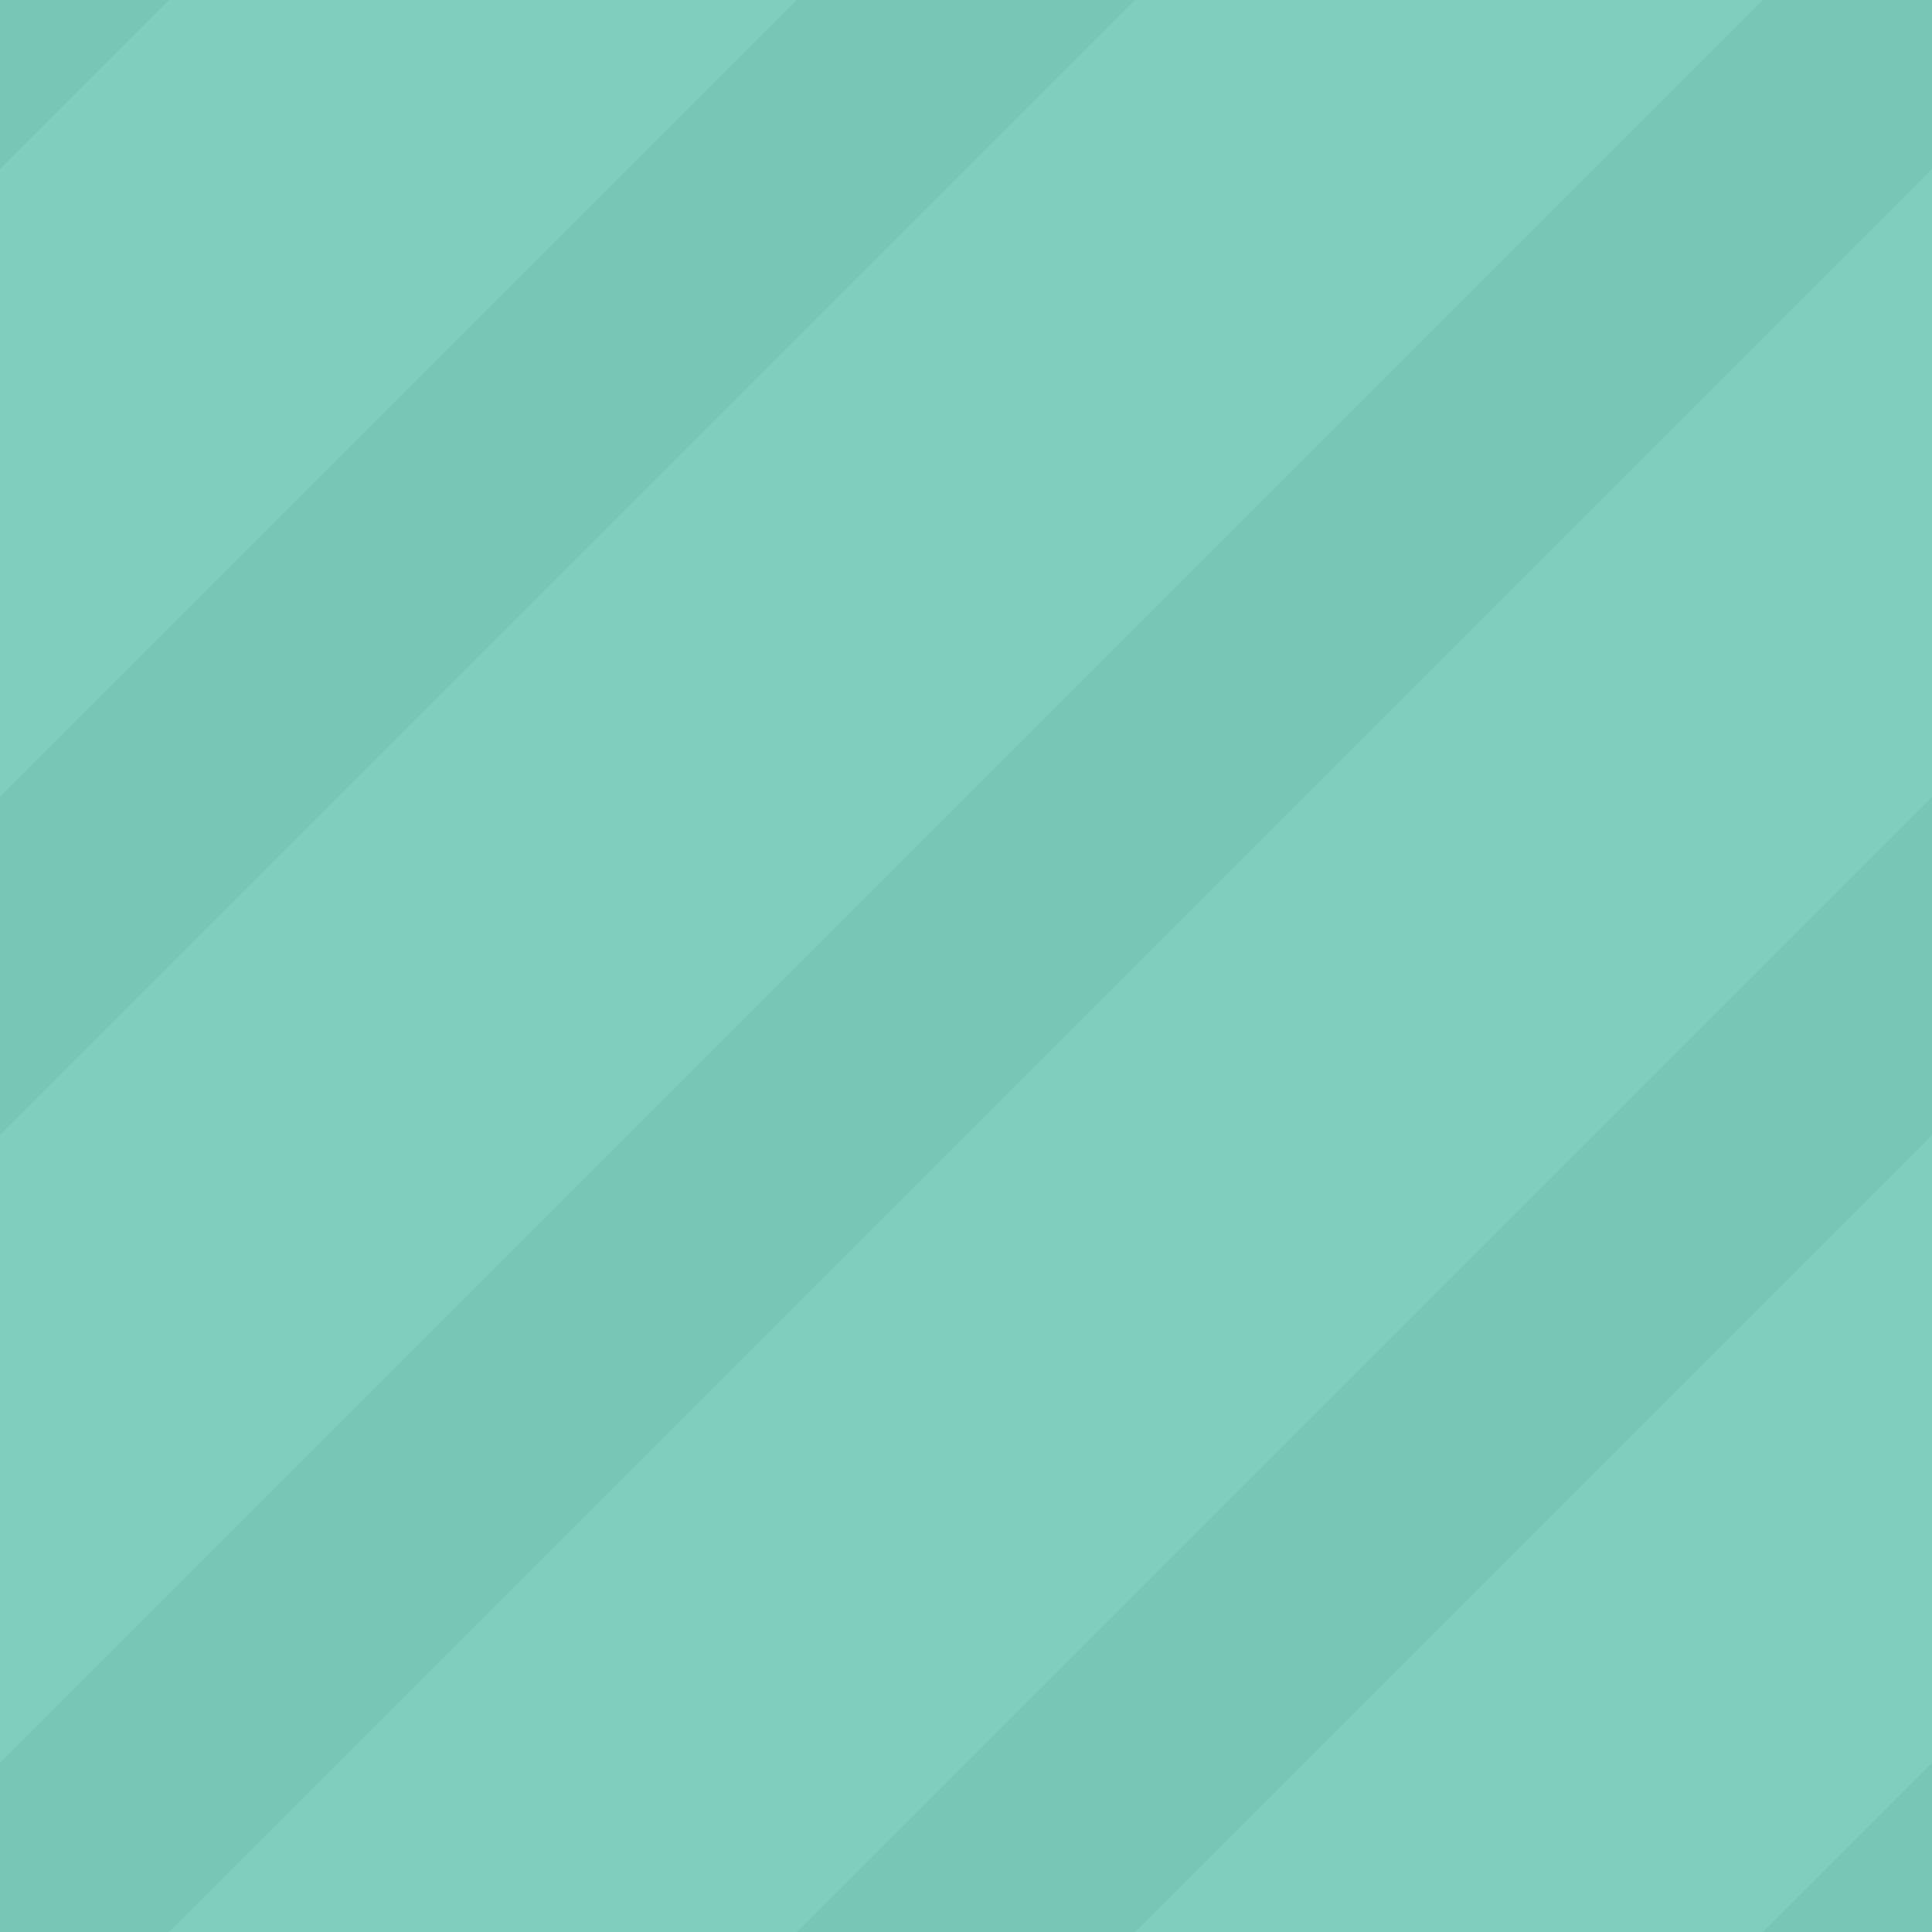 <svg version="1.1" id="Layer_1" xmlns="http://www.w3.org/2000/svg" xmlns:xlink="http://www.w3.org/1999/xlink" x="0px" y="0px" width="8" height="8"
	 viewBox="0 0 8 8" enable-background="new 0 0 8 8" xml:space="preserve">
<path fill="#80cebe" d="M8,8H0V0h8V8z"/>
<path fill="#78c6b6" d="M0.7,0L0,0.7V0H0.7z M3.3,0L0,3.3v1.4L4.7,0H3.3z M8,0H7.3L0,7.3V8h0.7L8,0.7V0z M4.7,8L8,4.7V3.3L3.3,8H4.7
	z M8,8V7.3L7.3,8H8z"/>
</svg>